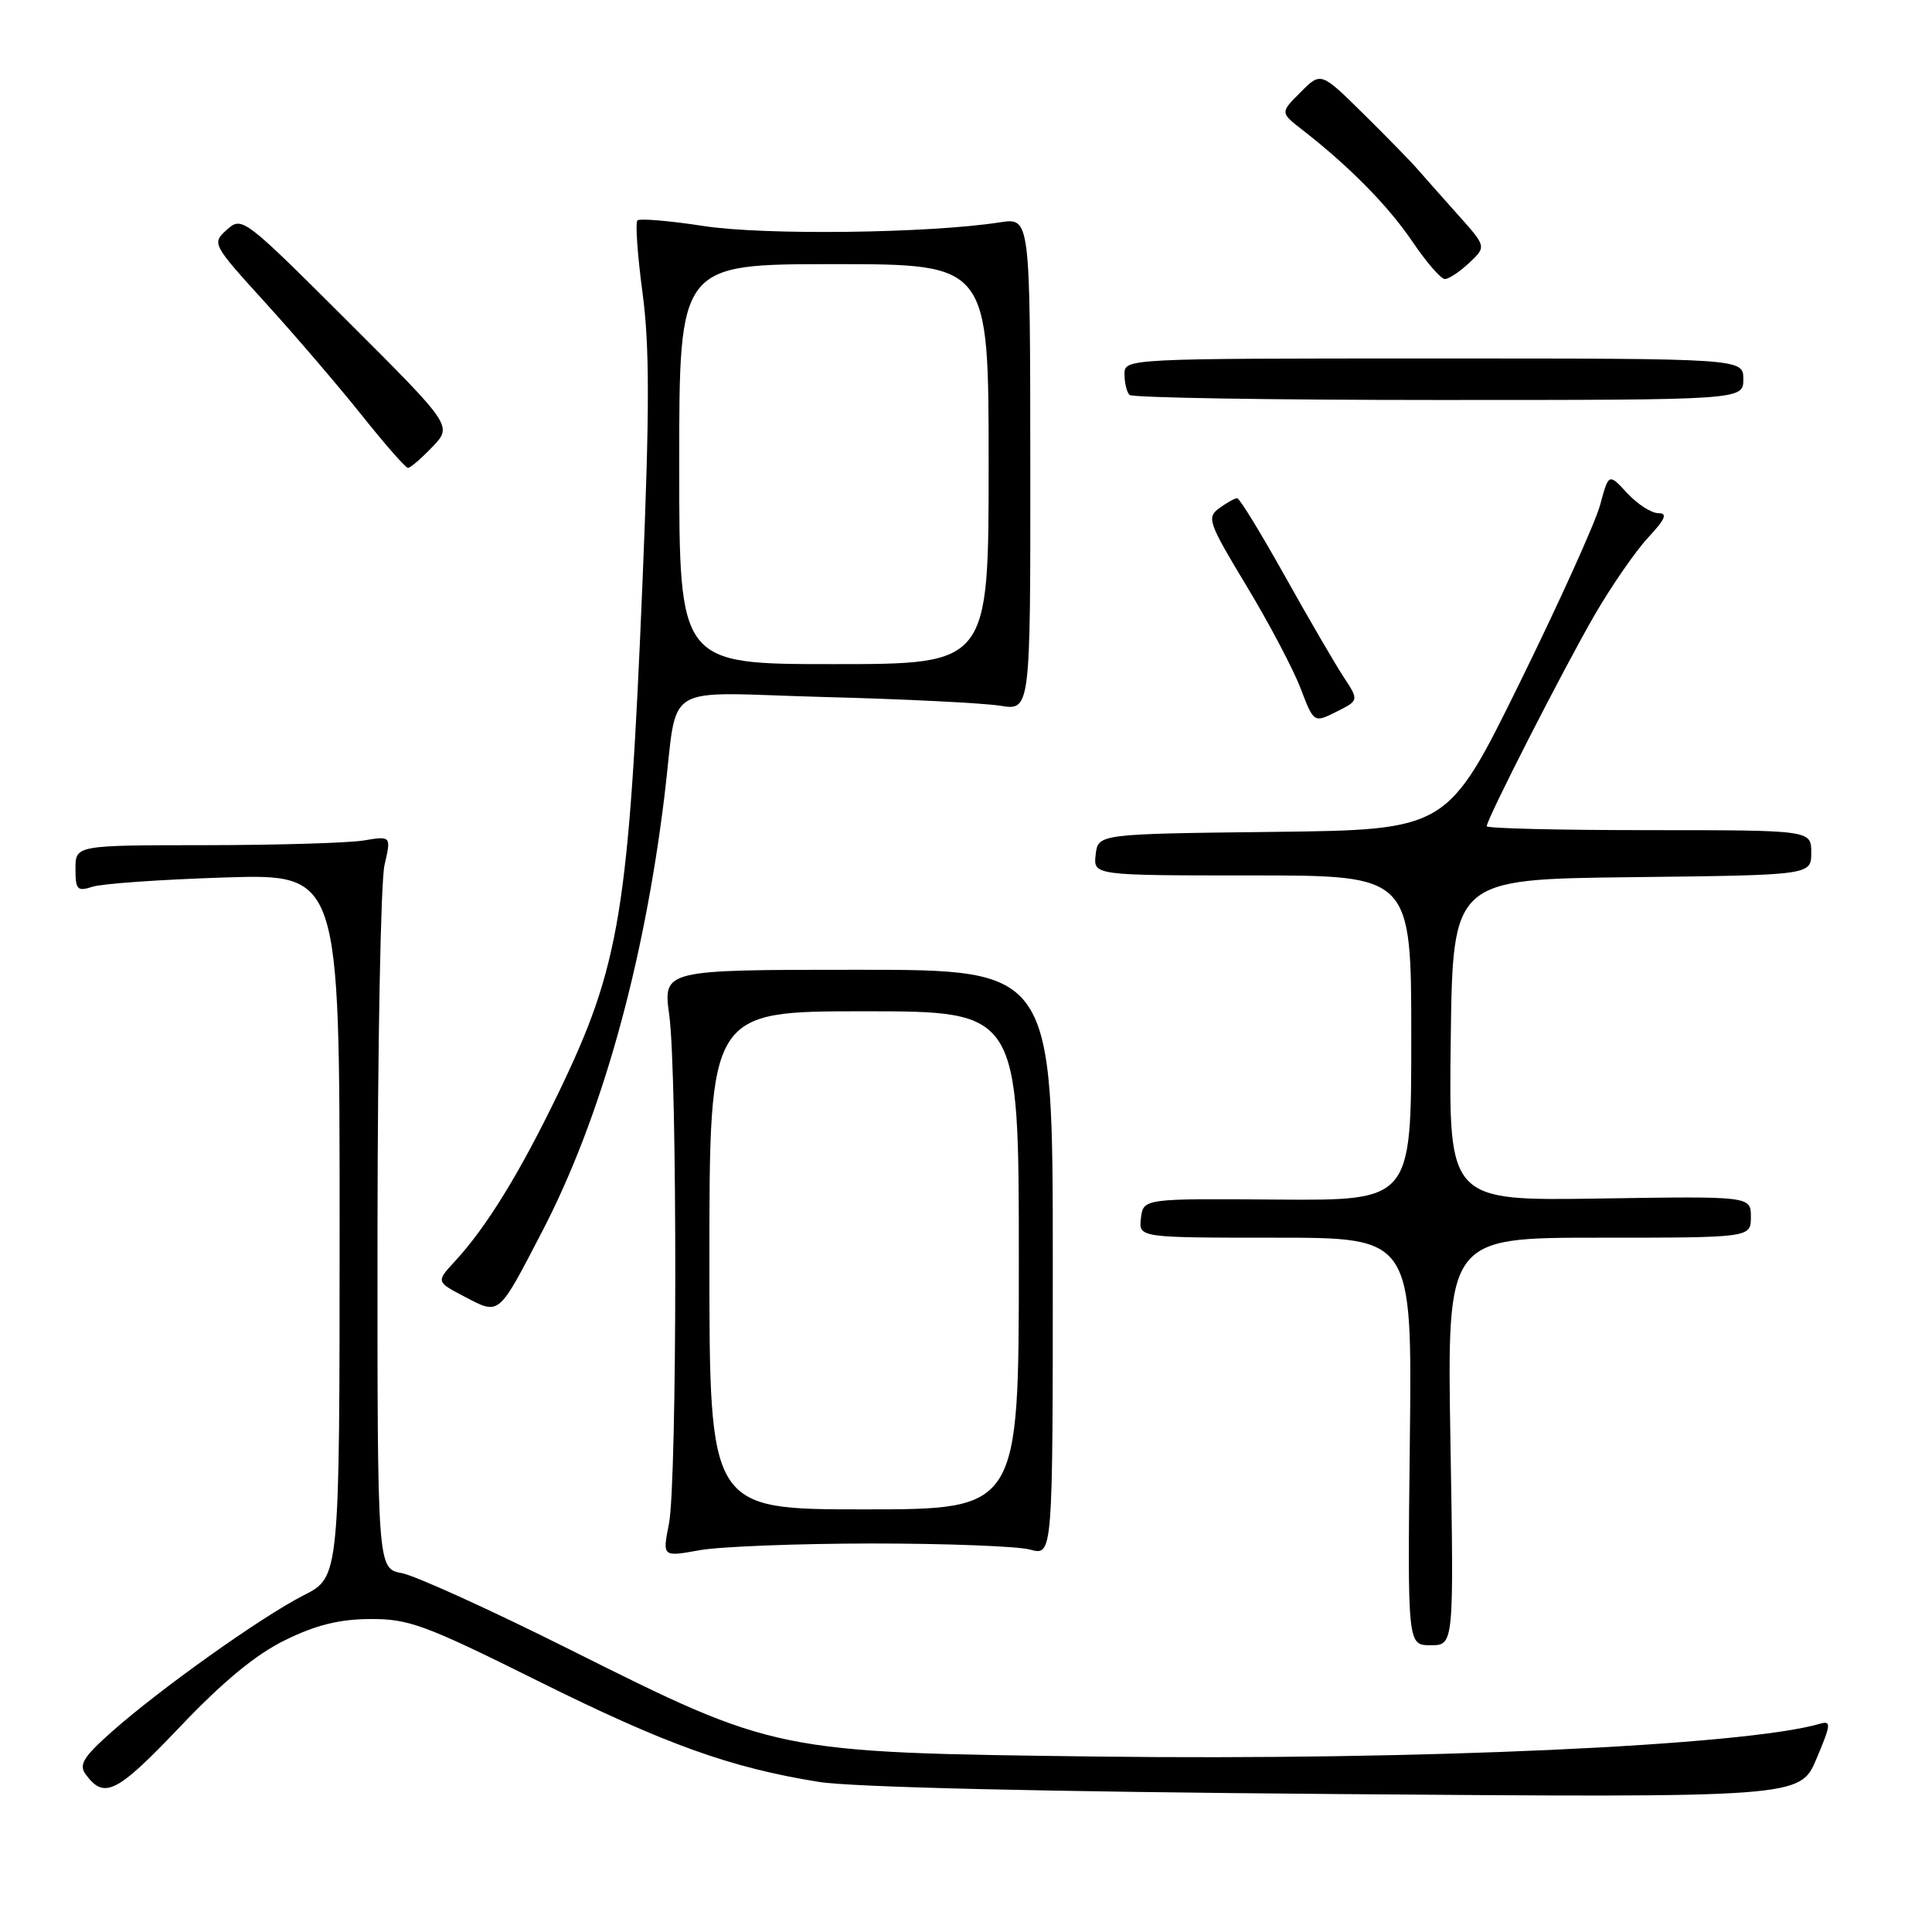 <?xml version="1.0" encoding="UTF-8" standalone="no"?>
<!DOCTYPE svg PUBLIC "-//W3C//DTD SVG 1.1//EN" "http://www.w3.org/Graphics/SVG/1.1/DTD/svg11.dtd" >
<svg xmlns="http://www.w3.org/2000/svg" xmlns:xlink="http://www.w3.org/1999/xlink" version="1.1" viewBox="0 0 256 256">
 <g >
 <path fill="currentColor"
d=" M 37.79 217.32 C 41.86 215.32 44.97 214.55 49.06 214.53 C 54.16 214.50 56.33 215.30 71.11 222.65 C 88.20 231.15 96.73 234.22 108.50 236.11 C 112.87 236.82 138.65 237.42 177.01 237.72 C 238.52 238.20 238.52 238.20 240.69 233.05 C 242.61 228.52 242.67 227.97 241.18 228.40 C 231.24 231.32 187.81 233.29 145.22 232.75 C 102.74 232.22 102.84 232.24 75.50 218.57 C 65.05 213.34 55.04 208.79 53.25 208.45 C 50.00 207.84 50.00 207.84 50.02 163.17 C 50.04 138.60 50.45 116.76 50.95 114.63 C 51.84 110.76 51.84 110.76 48.17 111.37 C 46.15 111.70 36.74 111.98 27.25 111.99 C 10.00 112.00 10.00 112.00 10.00 115.12 C 10.00 117.90 10.24 118.15 12.25 117.50 C 13.49 117.09 21.36 116.54 29.75 116.27 C 45.00 115.79 45.00 115.79 45.00 162.38 C 45.00 208.97 45.00 208.97 40.25 211.38 C 34.64 214.23 21.15 223.83 14.74 229.53 C 11.02 232.84 10.42 233.85 11.36 235.12 C 13.81 238.45 15.46 237.62 23.80 228.86 C 29.56 222.80 33.91 219.21 37.79 217.32 Z  M 192.19 191.00 C 191.74 164.00 191.74 164.00 211.87 164.00 C 232.00 164.00 232.00 164.00 232.00 161.25 C 232.00 158.50 232.00 158.50 211.98 158.81 C 191.96 159.12 191.96 159.12 192.23 137.81 C 192.50 116.50 192.50 116.50 216.25 116.23 C 240.00 115.96 240.00 115.96 240.00 112.98 C 240.00 110.00 240.00 110.00 218.50 110.00 C 206.68 110.00 197.00 109.77 197.00 109.48 C 197.00 108.53 207.18 88.60 211.29 81.50 C 213.52 77.65 216.71 73.04 218.37 71.25 C 220.67 68.78 221.00 68.00 219.74 68.00 C 218.83 68.00 216.97 66.81 215.62 65.35 C 213.16 62.69 213.16 62.69 212.02 66.92 C 211.39 69.25 206.58 79.88 201.33 90.56 C 191.78 109.96 191.78 109.96 168.64 110.23 C 145.50 110.50 145.50 110.50 145.18 113.25 C 144.87 116.00 144.87 116.00 165.93 116.00 C 187.00 116.00 187.00 116.00 187.00 137.54 C 187.00 159.08 187.00 159.08 169.25 158.95 C 151.50 158.81 151.50 158.81 151.18 161.41 C 150.87 164.00 150.87 164.00 168.99 164.00 C 187.12 164.00 187.12 164.00 186.81 191.00 C 186.50 218.00 186.50 218.00 189.57 218.00 C 192.65 218.00 192.65 218.00 192.19 191.00 Z  M 115.50 204.52 C 125.40 204.52 134.85 204.88 136.50 205.33 C 139.50 206.15 139.50 206.15 139.50 167.32 C 139.50 128.50 139.50 128.50 113.68 128.50 C 87.86 128.50 87.86 128.50 88.68 134.50 C 89.77 142.48 89.73 196.31 88.64 201.90 C 87.77 206.30 87.77 206.30 92.64 205.42 C 95.31 204.93 105.60 204.53 115.50 204.52 Z  M 71.87 163.12 C 79.64 148.14 85.28 128.04 88.04 105.50 C 89.94 90.02 87.12 91.77 109.29 92.36 C 119.85 92.63 130.31 93.16 132.52 93.51 C 136.54 94.17 136.54 94.17 136.52 61.50 C 136.50 28.84 136.50 28.84 132.50 29.46 C 123.11 30.92 101.26 31.19 93.25 29.95 C 88.71 29.25 84.75 28.92 84.46 29.21 C 84.17 29.50 84.47 33.82 85.14 38.81 C 86.08 45.90 86.08 54.25 85.14 77.01 C 83.32 120.82 82.15 127.92 74.01 144.79 C 68.86 155.45 64.48 162.58 60.24 167.17 C 57.78 169.84 57.78 169.84 61.64 171.86 C 66.23 174.25 65.98 174.46 71.87 163.12 Z  M 178.01 89.66 C 176.87 87.92 173.36 81.89 170.22 76.27 C 167.07 70.64 164.25 66.02 163.94 66.02 C 163.63 66.01 162.57 66.60 161.57 67.33 C 159.87 68.57 160.09 69.21 165.16 77.62 C 168.14 82.55 171.36 88.66 172.33 91.20 C 174.09 95.80 174.09 95.80 177.08 94.31 C 180.08 92.81 180.08 92.81 178.01 89.66 Z  M 57.29 59.22 C 59.96 56.43 59.96 56.43 46.02 42.52 C 32.29 28.82 32.06 28.64 30.06 30.44 C 28.05 32.26 28.09 32.33 35.27 40.23 C 39.25 44.61 44.97 51.30 48.00 55.10 C 51.02 58.89 53.75 62.00 54.06 62.00 C 54.37 62.00 55.83 60.75 57.29 59.22 Z  M 231.00 50.25 C 231.00 47.50 231.00 47.50 190.00 47.50 C 149.12 47.50 149.00 47.51 149.00 49.58 C 149.00 50.73 149.30 51.97 149.67 52.33 C 150.03 52.70 168.48 53.00 190.67 53.00 C 231.00 53.00 231.00 53.00 231.00 50.25 Z  M 194.67 34.84 C 196.96 32.68 196.96 32.68 193.23 28.51 C 191.18 26.22 188.75 23.47 187.83 22.42 C 186.91 21.36 183.65 18.03 180.59 15.01 C 175.02 9.52 175.02 9.52 172.33 12.22 C 169.63 14.92 169.63 14.92 172.56 17.20 C 178.78 22.03 183.93 27.26 187.15 32.01 C 188.99 34.73 190.92 36.96 191.44 36.97 C 191.95 36.99 193.40 36.03 194.67 34.84 Z  M 94.00 167.00 C 94.00 134.00 94.00 134.00 114.50 134.00 C 135.00 134.00 135.00 134.00 135.00 167.00 C 135.00 200.00 135.00 200.00 114.50 200.00 C 94.00 200.00 94.00 200.00 94.00 167.00 Z  M 90.00 61.50 C 90.00 35.00 90.00 35.00 110.50 35.00 C 131.00 35.00 131.00 35.00 131.00 61.50 C 131.00 88.00 131.00 88.00 110.50 88.00 C 90.00 88.00 90.00 88.00 90.00 61.50 Z "/>
</g>
</svg>